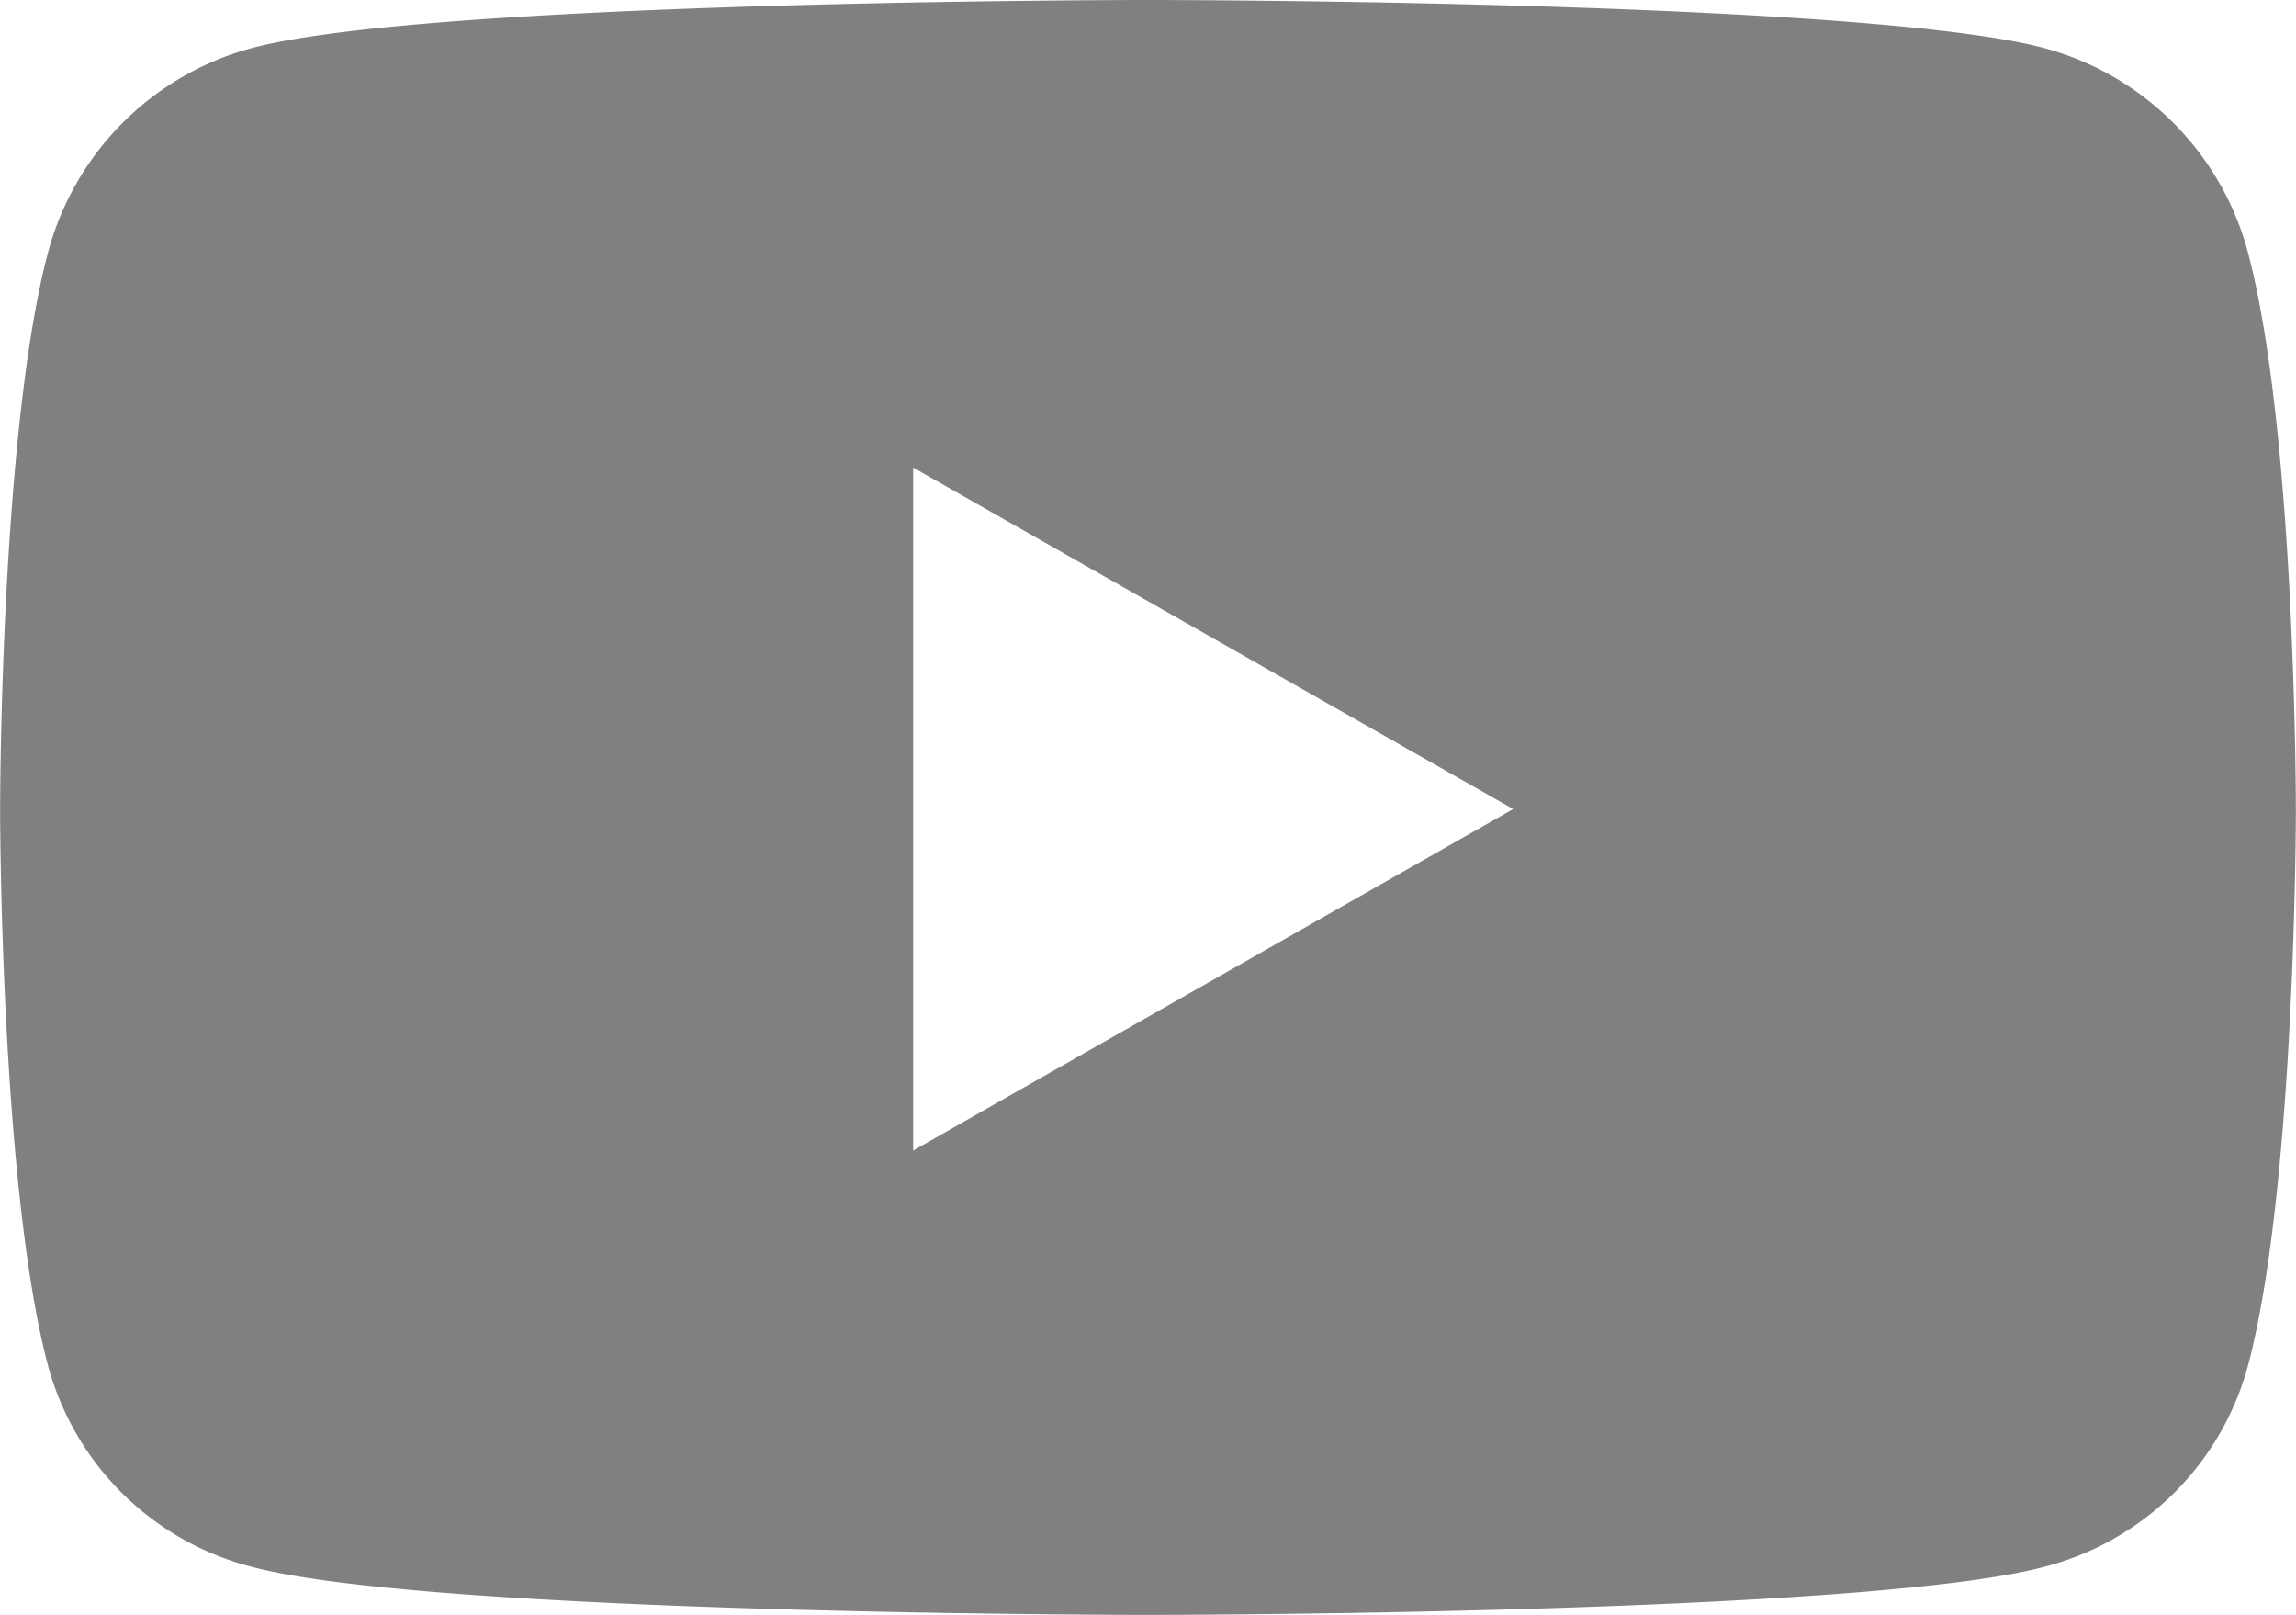 <svg xmlns="http://www.w3.org/2000/svg" width="67.143" height="47.21" viewBox="0 0 67.143 47.21"><defs><style>.a{fill:gray;}</style></defs><path class="a" d="M66.789,11.887a8.436,8.436,0,0,0-5.936-5.975C55.617,4.5,34.621,4.5,34.621,4.5s-21,0-26.232,1.412a8.437,8.437,0,0,0-5.936,5.975c-1.4,5.27-1.4,16.266-1.4,16.266s0,11,1.4,16.266A8.311,8.311,0,0,0,8.389,50.3c5.236,1.412,26.232,1.412,26.232,1.412s21,0,26.232-1.412a8.311,8.311,0,0,0,5.936-5.879c1.4-5.27,1.4-16.266,1.4-16.266s0-11-1.4-16.266ZM27.754,38.136V18.169L45.3,28.153,27.754,38.136Z" transform="translate(-1.05 -4.5)"/></svg>